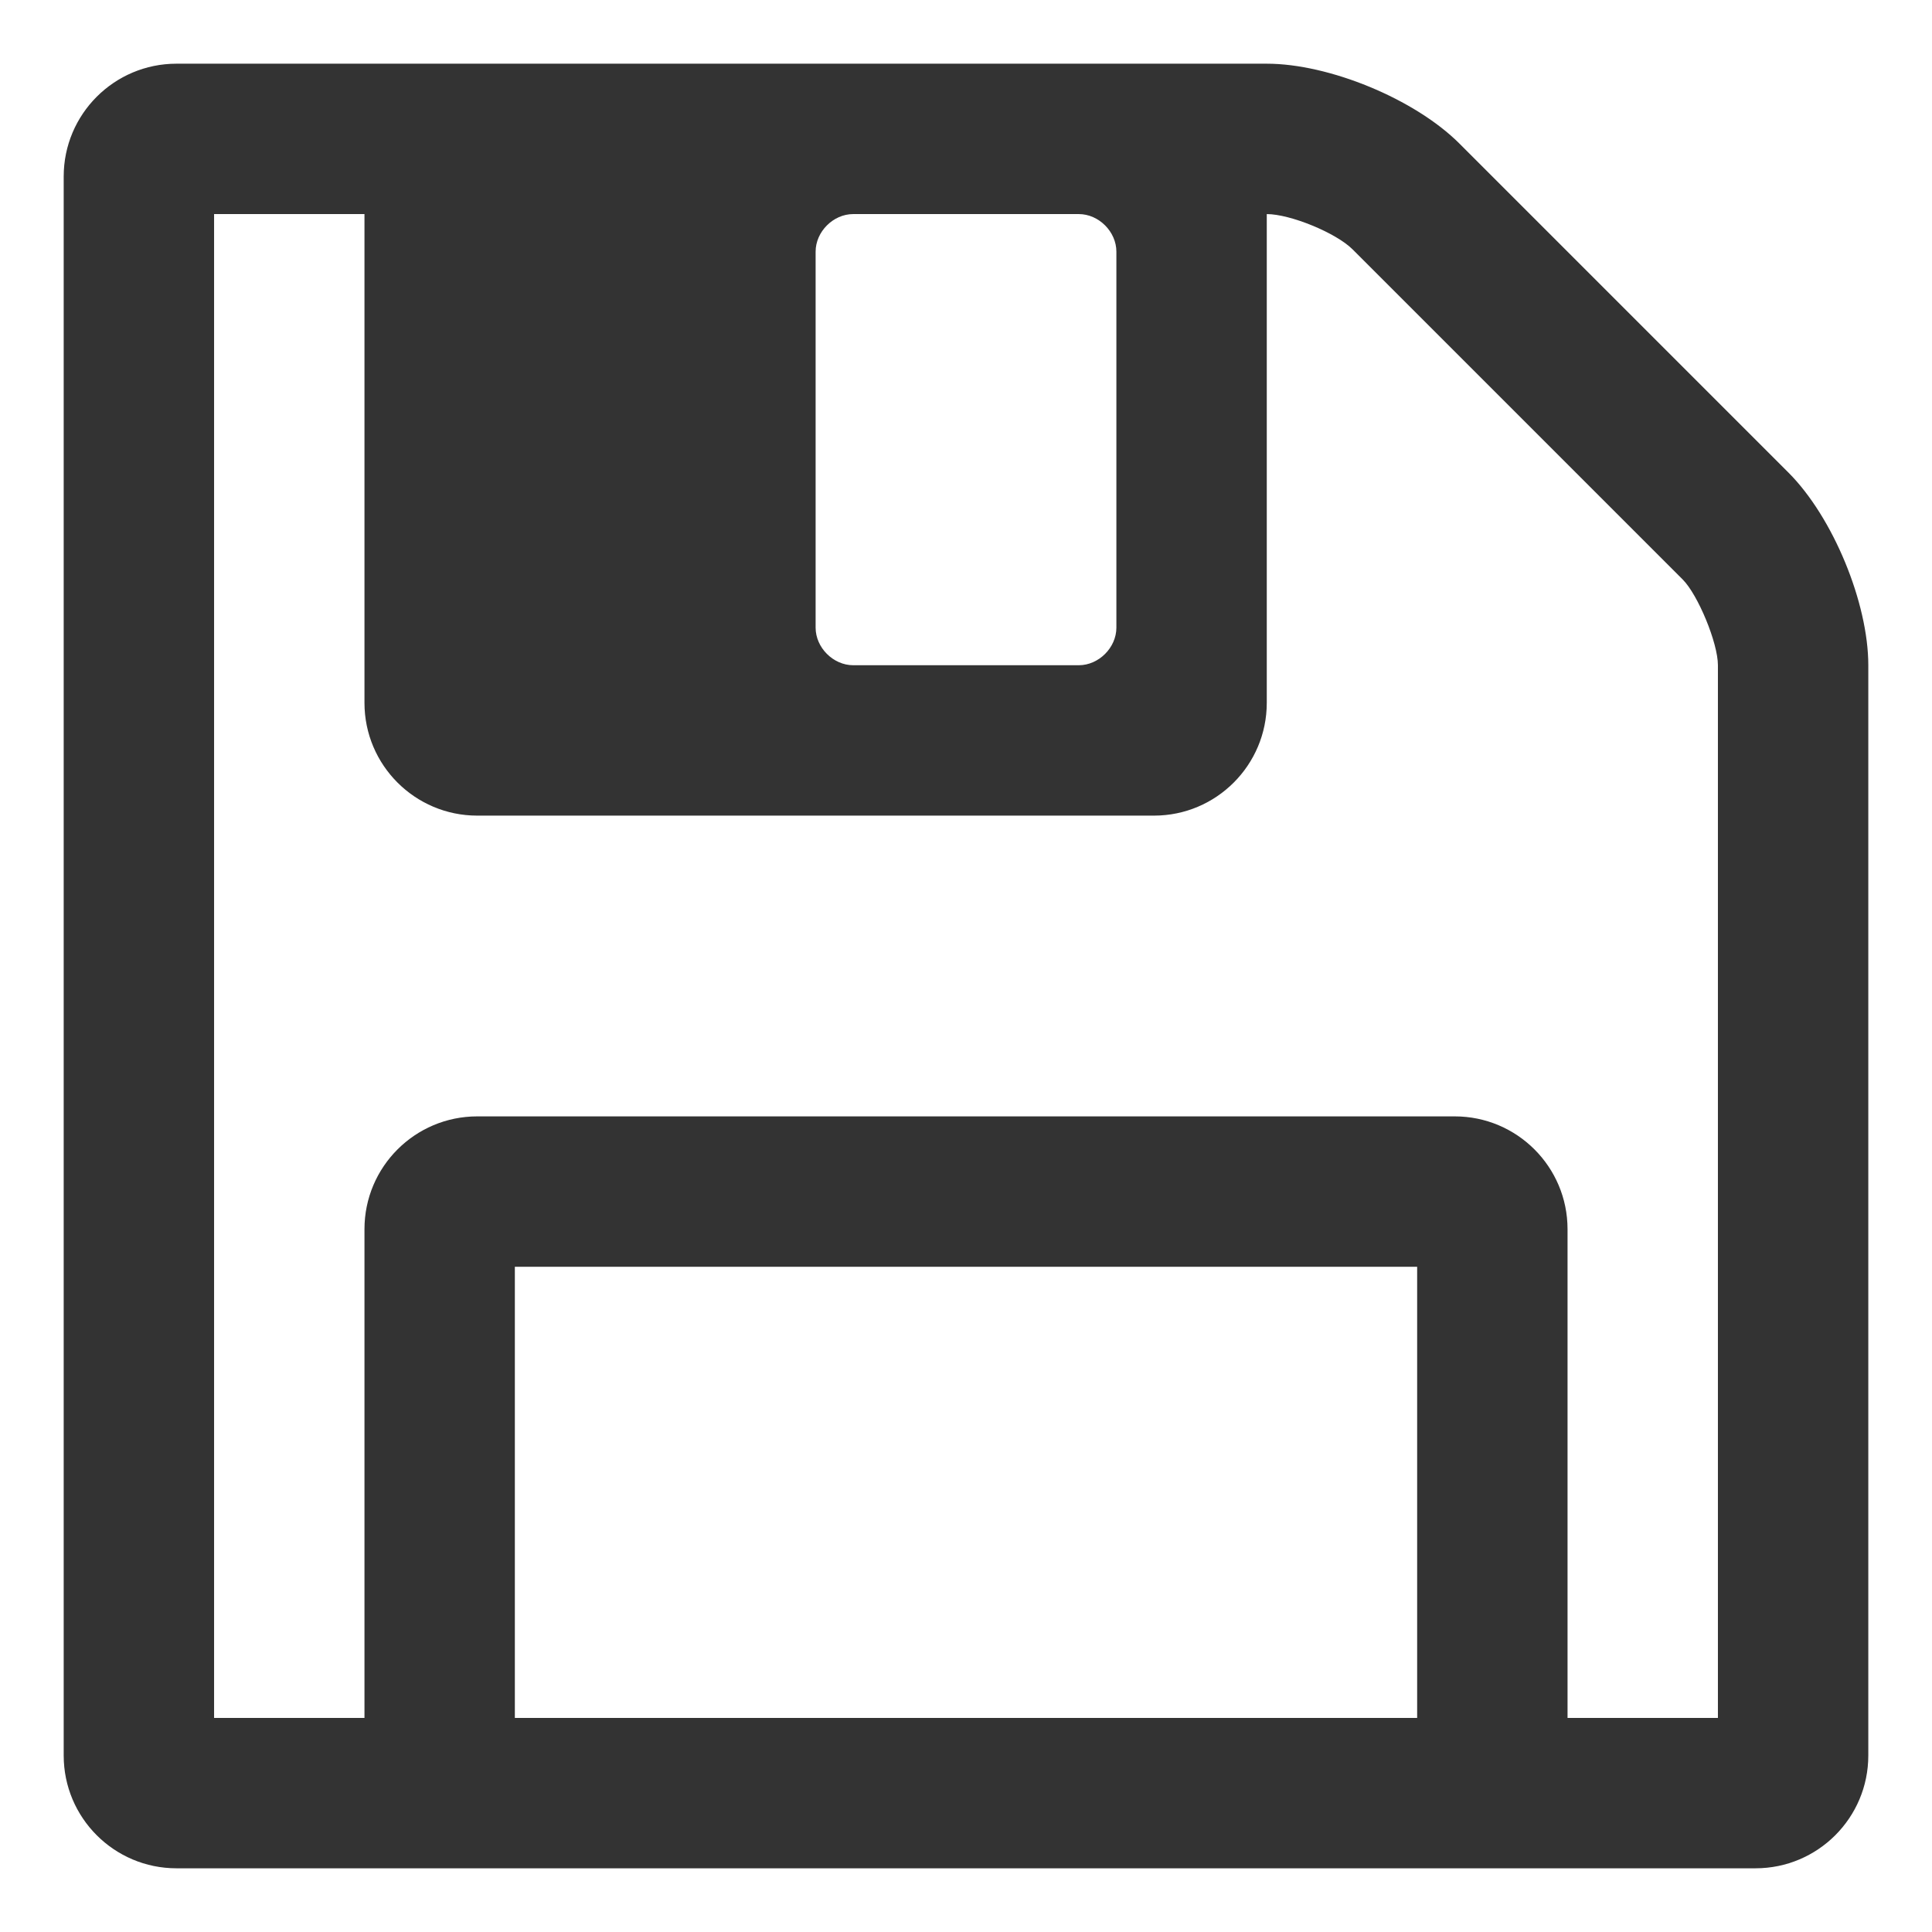 <?xml version="1.0" encoding="UTF-8" standalone="no"?>
<!-- Created with Inkscape (http://www.inkscape.org/) -->

<svg
   xmlns:dc="http://purl.org/dc/elements/1.1/"
   xmlns:cc="http://creativecommons.org/ns#"
   xmlns:rdf="http://www.w3.org/1999/02/22-rdf-syntax-ns#"
   xmlns:svg="http://www.w3.org/2000/svg"
   xmlns="http://www.w3.org/2000/svg"
   xmlns:sodipodi="http://sodipodi.sourceforge.net/DTD/sodipodi-0.dtd"
   xmlns:inkscape="http://www.inkscape.org/namespaces/inkscape"
   width="256"
   height="256"
   viewBox="0 0 256 256"
   id="svg2"
   version="1.1"
   inkscape:version="0.91 r13725"
   sodipodi:docname="filesave.svg"
   inkscape:export-filename="/home/daniel/cc/chaincoin/src/qt/res/icons/filesave.png"
   inkscape:export-xdpi="90"
   inkscape:export-ydpi="90">
  <defs
     id="defs4" />
  <sodipodi:namedview
     id="base"
     pagecolor="#ffffff"
     bordercolor="#666666"
     borderopacity="1.0"
     inkscape:pageopacity="0.0"
     inkscape:pageshadow="2"
     inkscape:zoom="0.70710678"
     inkscape:cx="-370.69659"
     inkscape:cy="-87.78695"
     inkscape:document-units="px"
     inkscape:current-layer="layer1"
     showgrid="false"
     units="px"
     inkscape:window-width="1366"
     inkscape:window-height="718"
     inkscape:window-x="0"
     inkscape:window-y="25"
     inkscape:window-maximized="1" />
  <g
     inkscape:label="Ebene 1"
     inkscape:groupmode="layer"
     id="layer1"
     transform="translate(0,-796.362)">
    <g
       style="font-style:normal;font-variant:normal;font-weight:normal;font-stretch:normal;font-size:278.973px;line-height:125%;font-family:FontAwesome;-inkscape-font-specification:'FontAwesome, Normal';text-align:start;letter-spacing:0px;word-spacing:0px;writing-mode:lr-tb;text-anchor:start;fill:#333333;fill-opacity:1;stroke:none;stroke-width:1px;stroke-linecap:butt;stroke-linejoin:miter;stroke-opacity:1"
       id="text3649">
      <path
         d="m 68.22,1023.995 0,-59.78 119.56,0 0,59.78 -119.56,0 z m 139.487,0 0,-64.762 c 0,-8.251 -6.694,-14.945 -14.945,-14.945 l -129.523,0 c -8.251,0 -14.945,6.694 -14.945,14.945 l 0,64.762 -19.927,0 0,-199.266 19.927,0 0,64.762 c 0,8.251 6.694,14.945 14.945,14.945 l 89.67,0 c 8.251,0 14.945,-6.694 14.945,-14.945 l 0,-64.762 c 3.114,0 9.185,2.491 11.364,4.67 l 43.745,43.745 c 2.024,2.024 4.67,8.407 4.67,11.364 l 0,139.487 -19.927,0 z M 147.927,879.527 c 0,2.647 -2.335,4.982 -4.982,4.982 l -29.89,0 c -2.647,0 -4.982,-2.335 -4.982,-4.982 l 0,-49.817 c 0,-2.647 2.335,-4.982 4.982,-4.982 l 29.89,0 c 2.647,0 4.982,2.335 4.982,4.982 l 0,49.817 z m 99.633,4.982 c 0,-8.251 -4.67,-19.615 -10.586,-25.531 l -43.59,-43.59 c -5.916,-5.916 -17.28,-10.586 -25.531,-10.586 l -144.468,0 c -8.251,0 -14.945,6.694 -14.945,14.945 l 0,209.23 c 0,8.251 6.694,14.945 14.945,14.945 l 209.23,0 c 8.251,0 14.945,-6.694 14.945,-14.945 l 0,-144.468 z"
         style="fill:#333333;fill-opacity:1"
         id="path3336" />
    </g>
  </g>
</svg>
